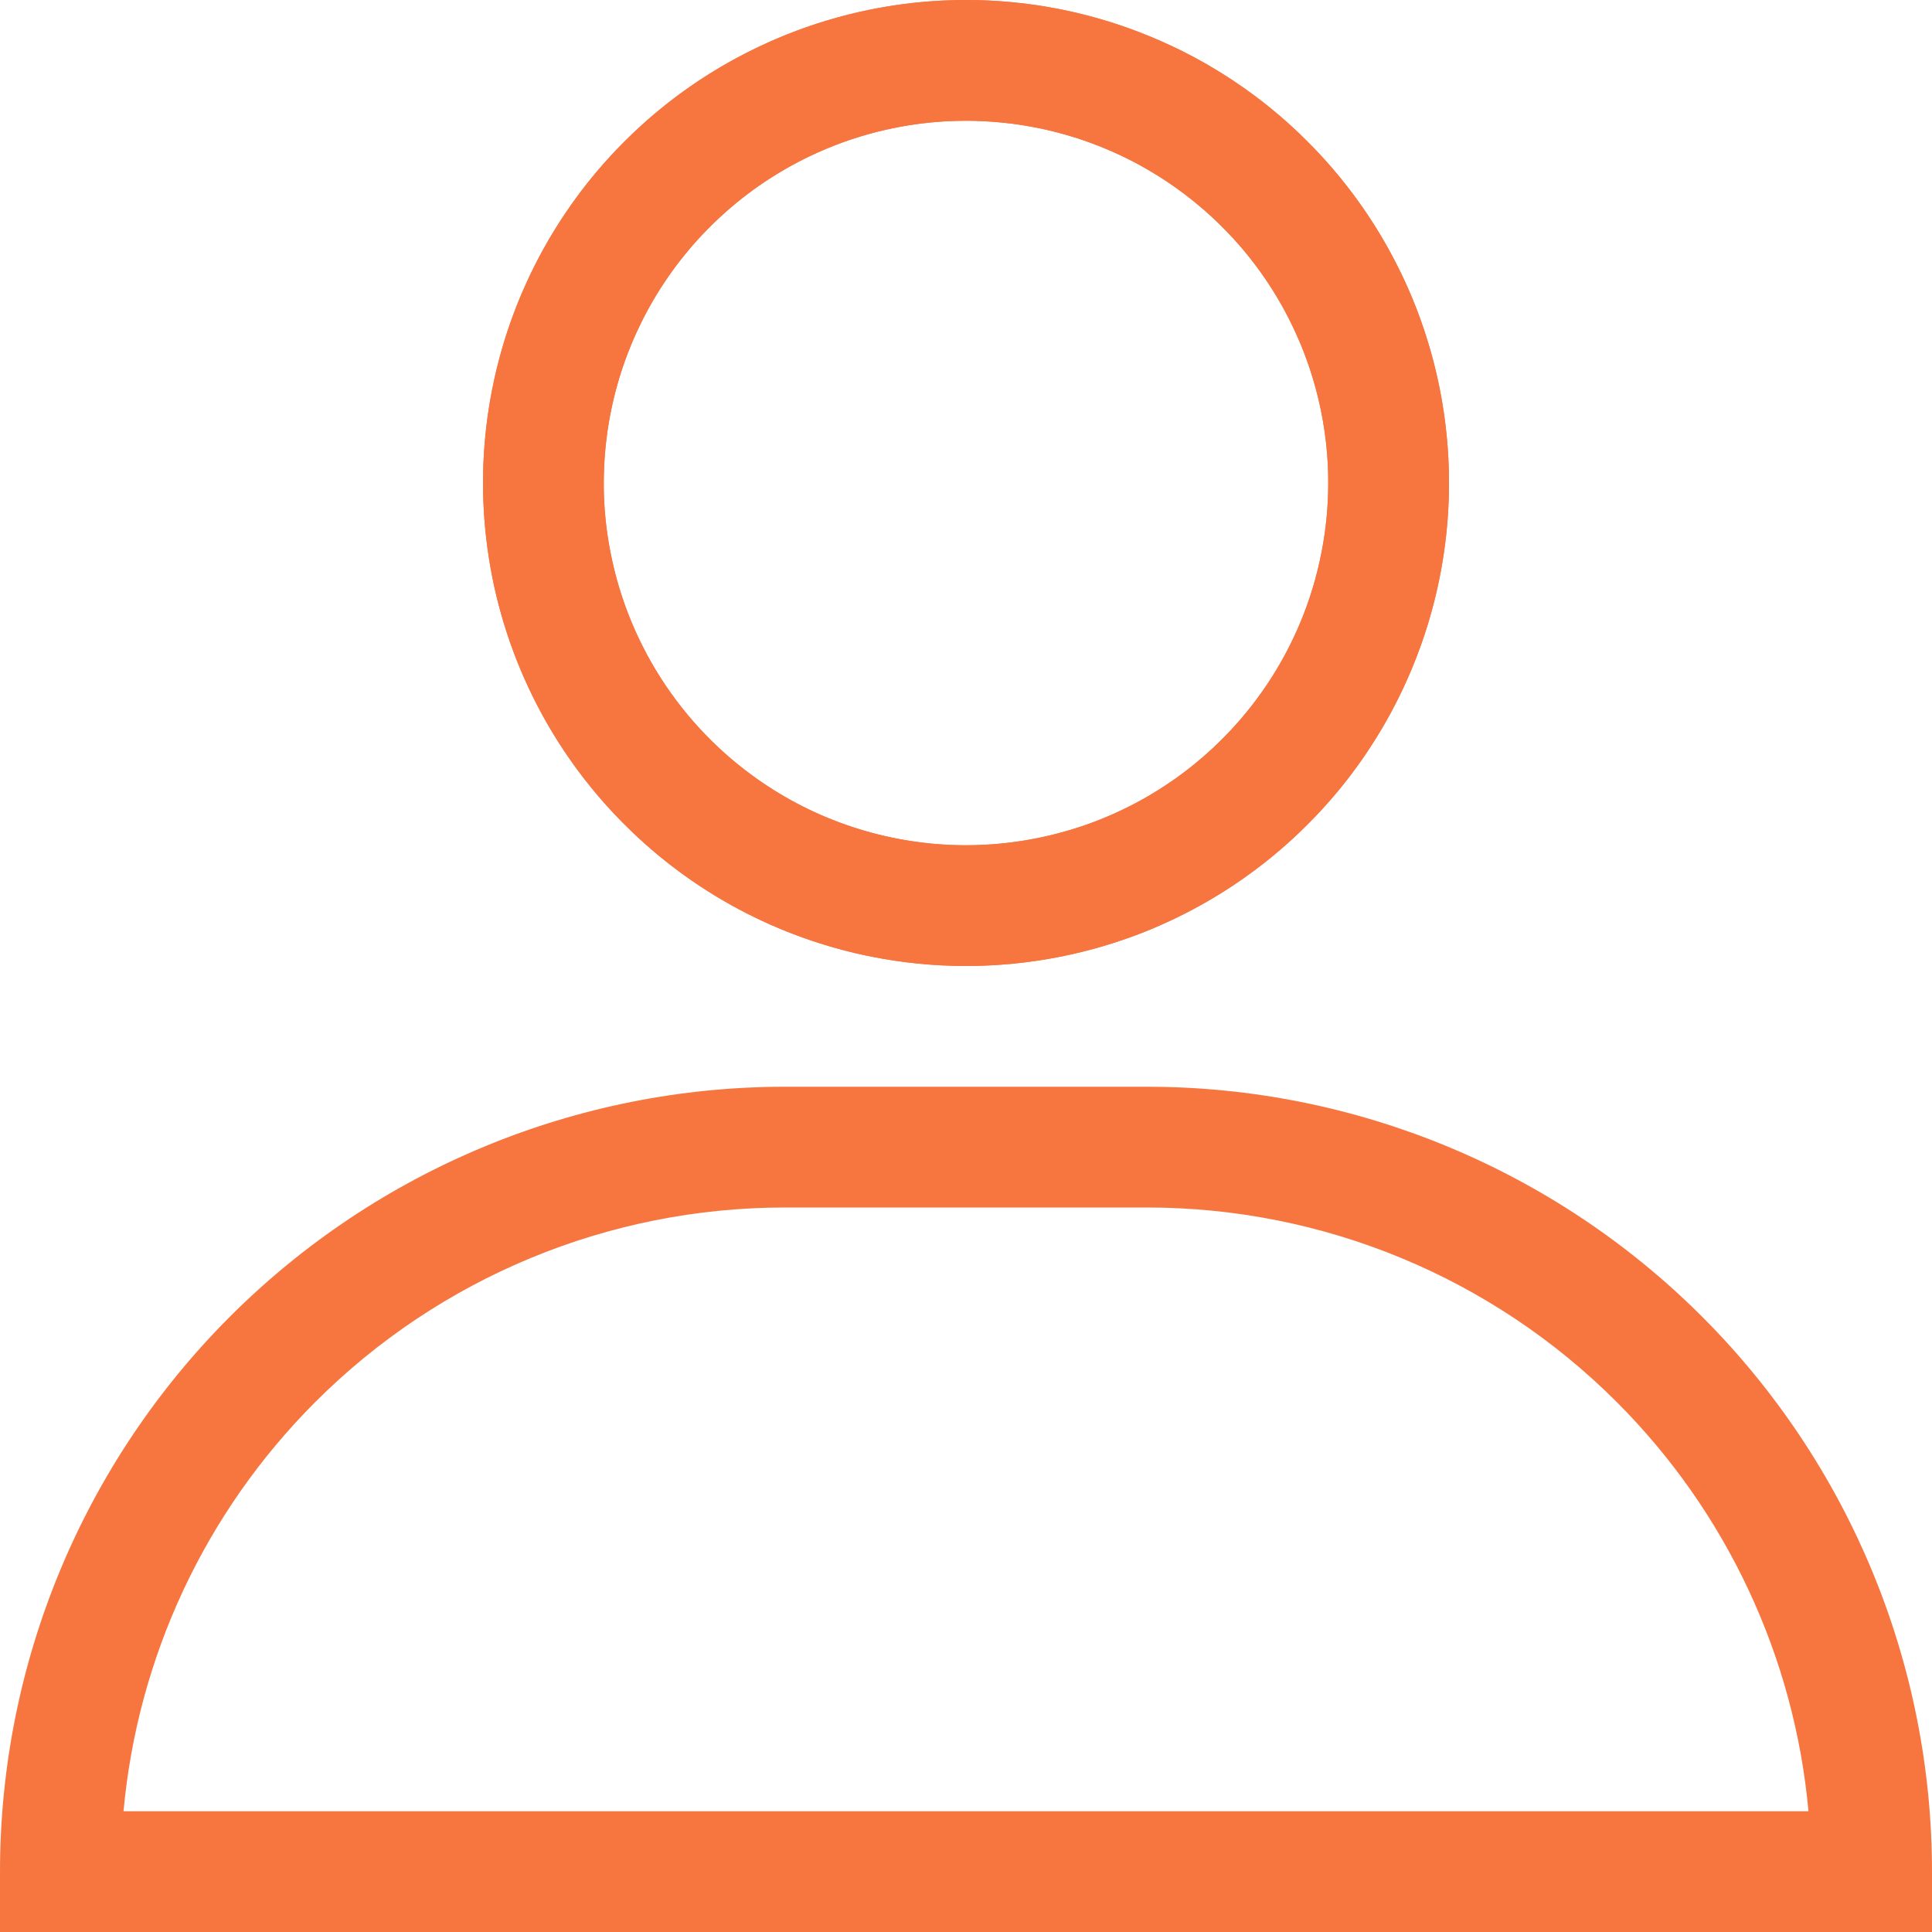 <svg width="16" height="16" viewBox="0 0 16 16" version="1.1" xmlns="http://www.w3.org/2000/svg" xmlns:xlink="http://www.w3.org/1999/xlink">
<g id="Canvas" fill="none">
<g id="&#208;&#156;&#208;&#190;&#208;&#189;&#209;&#130;&#208;&#176;&#208;&#182;&#208;&#189;&#208;&#176;&#209;&#143; &#208;&#190;&#208;&#177;&#208;&#187;&#208;&#176;&#209;&#129;&#209;&#130;&#209;&#140; 16 &#208;&#186;&#208;&#190;&#208;&#191;&#208;&#184;&#209;&#143;.1.1">
<g id="Vector (Stroke)">
<path fill-rule="evenodd" clip-rule="evenodd" d="M 6.5 1C 5.041 1 3.642 1.579 2.611 2.611C 1.698 3.524 1.139 4.725 1.023 6L 14.977 6C 14.861 4.725 14.302 3.524 13.389 2.611C 12.358 1.579 10.959 1 9.5 1L 6.5 1ZM 1.904 1.904C 3.123 0.685 4.776 0 6.5 0L 9.5 0C 11.224 0 12.877 0.685 14.096 1.904C 15.315 3.123 16 4.776 16 6.5L 16 7L 0 7L 0 6.5C 0 4.776 0.685 3.123 1.904 1.904Z" transform="translate(0 9)" fill="#F77640"/>
</g>
<g id="Vector">
<path d="M 4 1C 4.593 1 5.173 1.176 5.667 1.506C 6.16 1.835 6.545 2.304 6.772 2.852C 6.999 3.4 7.058 4.003 6.942 4.585C 6.827 5.167 6.541 5.702 6.121 6.121C 5.702 6.541 5.167 6.827 4.585 6.942C 4.003 7.058 3.4 6.999 2.852 6.772C 2.304 6.545 1.835 6.16 1.506 5.667C 1.176 5.173 1 4.593 1 4C 1 3.204 1.316 2.441 1.879 1.879C 2.441 1.316 3.204 1 4 1ZM 4 0C 3.209 0 2.436 0.235 1.778 0.674C 1.12 1.114 0.607 1.738 0.304 2.469C 0.002 3.2 -0.077 4.004 0.077 4.78C 0.231 5.556 0.612 6.269 1.172 6.828C 1.731 7.388 2.444 7.769 3.22 7.923C 3.996 8.077 4.8 7.998 5.531 7.696C 6.262 7.393 6.886 6.88 7.326 6.222C 7.765 5.564 8 4.791 8 4C 8 2.939 7.579 1.922 6.828 1.172C 6.078 0.421 5.061 0 4 0L 4 0Z" transform="translate(4 0)" fill="#F77640"/>
</g>
<g id="Vector (Stroke)_2">
<path fill-rule="evenodd" clip-rule="evenodd" d="M 5 0.127C 4.676 0.043 4.34 0 4 0C 3.519 0 3.045 0.087 2.6 0.253C 2.312 0.361 2.036 0.502 1.778 0.674C 1.597 0.795 1.428 0.929 1.271 1.076C 1.216 1.127 1.162 1.18 1.11 1.235C 0.826 1.531 0.593 1.866 0.414 2.228C 0.389 2.278 0.366 2.328 0.343 2.38C 0.33 2.409 0.317 2.439 0.304 2.469C 0.28 2.529 0.256 2.59 0.234 2.651C 0.081 3.08 0 3.536 0 4C 0 4.049 0.001 4.099 0.003 4.148C 0.011 4.361 0.036 4.573 0.077 4.78C 0.083 4.813 0.09 4.845 0.097 4.877C 0.205 5.354 0.399 5.811 0.674 6.222C 0.811 6.428 0.967 6.619 1.138 6.794C 1.149 6.806 1.16 6.817 1.172 6.828C 1.541 7.198 1.982 7.494 2.469 7.696C 2.698 7.79 2.933 7.863 3.173 7.914C 3.188 7.917 3.204 7.92 3.22 7.923C 3.732 8.025 4.263 8.026 4.78 7.923C 5.023 7.875 5.259 7.805 5.487 7.714C 5.501 7.708 5.516 7.702 5.531 7.696C 6.014 7.495 6.455 7.202 6.828 6.828C 7.003 6.654 7.161 6.464 7.299 6.262C 7.308 6.249 7.317 6.236 7.326 6.222C 7.616 5.788 7.82 5.298 7.923 4.78C 7.971 4.538 7.997 4.293 8 4.048C 8 4.032 8 4.016 8 4C 8 3.968 8 3.937 7.999 3.905C 7.987 3.408 7.883 2.921 7.696 2.469C 7.658 2.378 7.617 2.288 7.572 2.2C 7.38 1.819 7.129 1.472 6.828 1.172C 6.783 1.126 6.736 1.081 6.687 1.037C 6.443 0.815 6.173 0.626 5.886 0.472C 5.741 0.395 5.591 0.327 5.439 0.268C 5.295 0.212 5.149 0.165 5 0.127ZM 2.611 1.341C 2.516 1.391 2.423 1.446 2.333 1.506C 2.201 1.594 2.075 1.694 1.957 1.804C 1.93 1.828 1.904 1.853 1.879 1.879C 1.653 2.104 1.465 2.364 1.321 2.65C 1.288 2.716 1.257 2.783 1.228 2.852C 1.087 3.193 1.009 3.561 1.001 3.937C 1 3.958 1 3.979 1 4C 1 4.012 1 4.024 1 4.036C 1.002 4.219 1.021 4.403 1.058 4.585C 1.135 4.974 1.288 5.341 1.506 5.667C 1.512 5.677 1.519 5.687 1.526 5.696C 1.63 5.848 1.748 5.99 1.879 6.121C 2.159 6.401 2.49 6.622 2.852 6.772C 2.863 6.776 2.874 6.781 2.885 6.785C 3.056 6.853 3.233 6.906 3.415 6.942C 3.803 7.02 4.201 7.019 4.585 6.942C 4.597 6.94 4.609 6.938 4.62 6.935C 4.8 6.897 4.977 6.843 5.148 6.772C 5.514 6.62 5.844 6.399 6.121 6.121C 6.13 6.113 6.138 6.104 6.146 6.096C 6.275 5.964 6.391 5.821 6.494 5.667C 6.714 5.338 6.866 4.97 6.942 4.585C 6.945 4.574 6.947 4.562 6.949 4.55C 6.983 4.37 7 4.185 7 4C 7 3.946 6.999 3.892 6.996 3.839C 6.983 3.596 6.94 3.357 6.87 3.127C 6.842 3.034 6.809 2.942 6.772 2.852C 6.728 2.748 6.679 2.646 6.625 2.547C 6.514 2.347 6.38 2.158 6.224 1.986C 6.191 1.95 6.156 1.914 6.121 1.879C 6.072 1.829 6.021 1.782 5.968 1.736C 5.872 1.653 5.772 1.576 5.667 1.506C 5.584 1.451 5.5 1.4 5.413 1.353C 5.254 1.269 5.088 1.198 4.916 1.143C 4.669 1.064 4.411 1.017 4.149 1.004C 4.099 1.001 4.05 1 4 1C 3.96 1 3.92 1.001 3.88 1.002C 3.55 1.016 3.227 1.083 2.921 1.201C 2.815 1.242 2.712 1.288 2.611 1.341Z" transform="translate(4 0)" fill="#F77640"/>
</g>
</g>
</g>
</svg>

